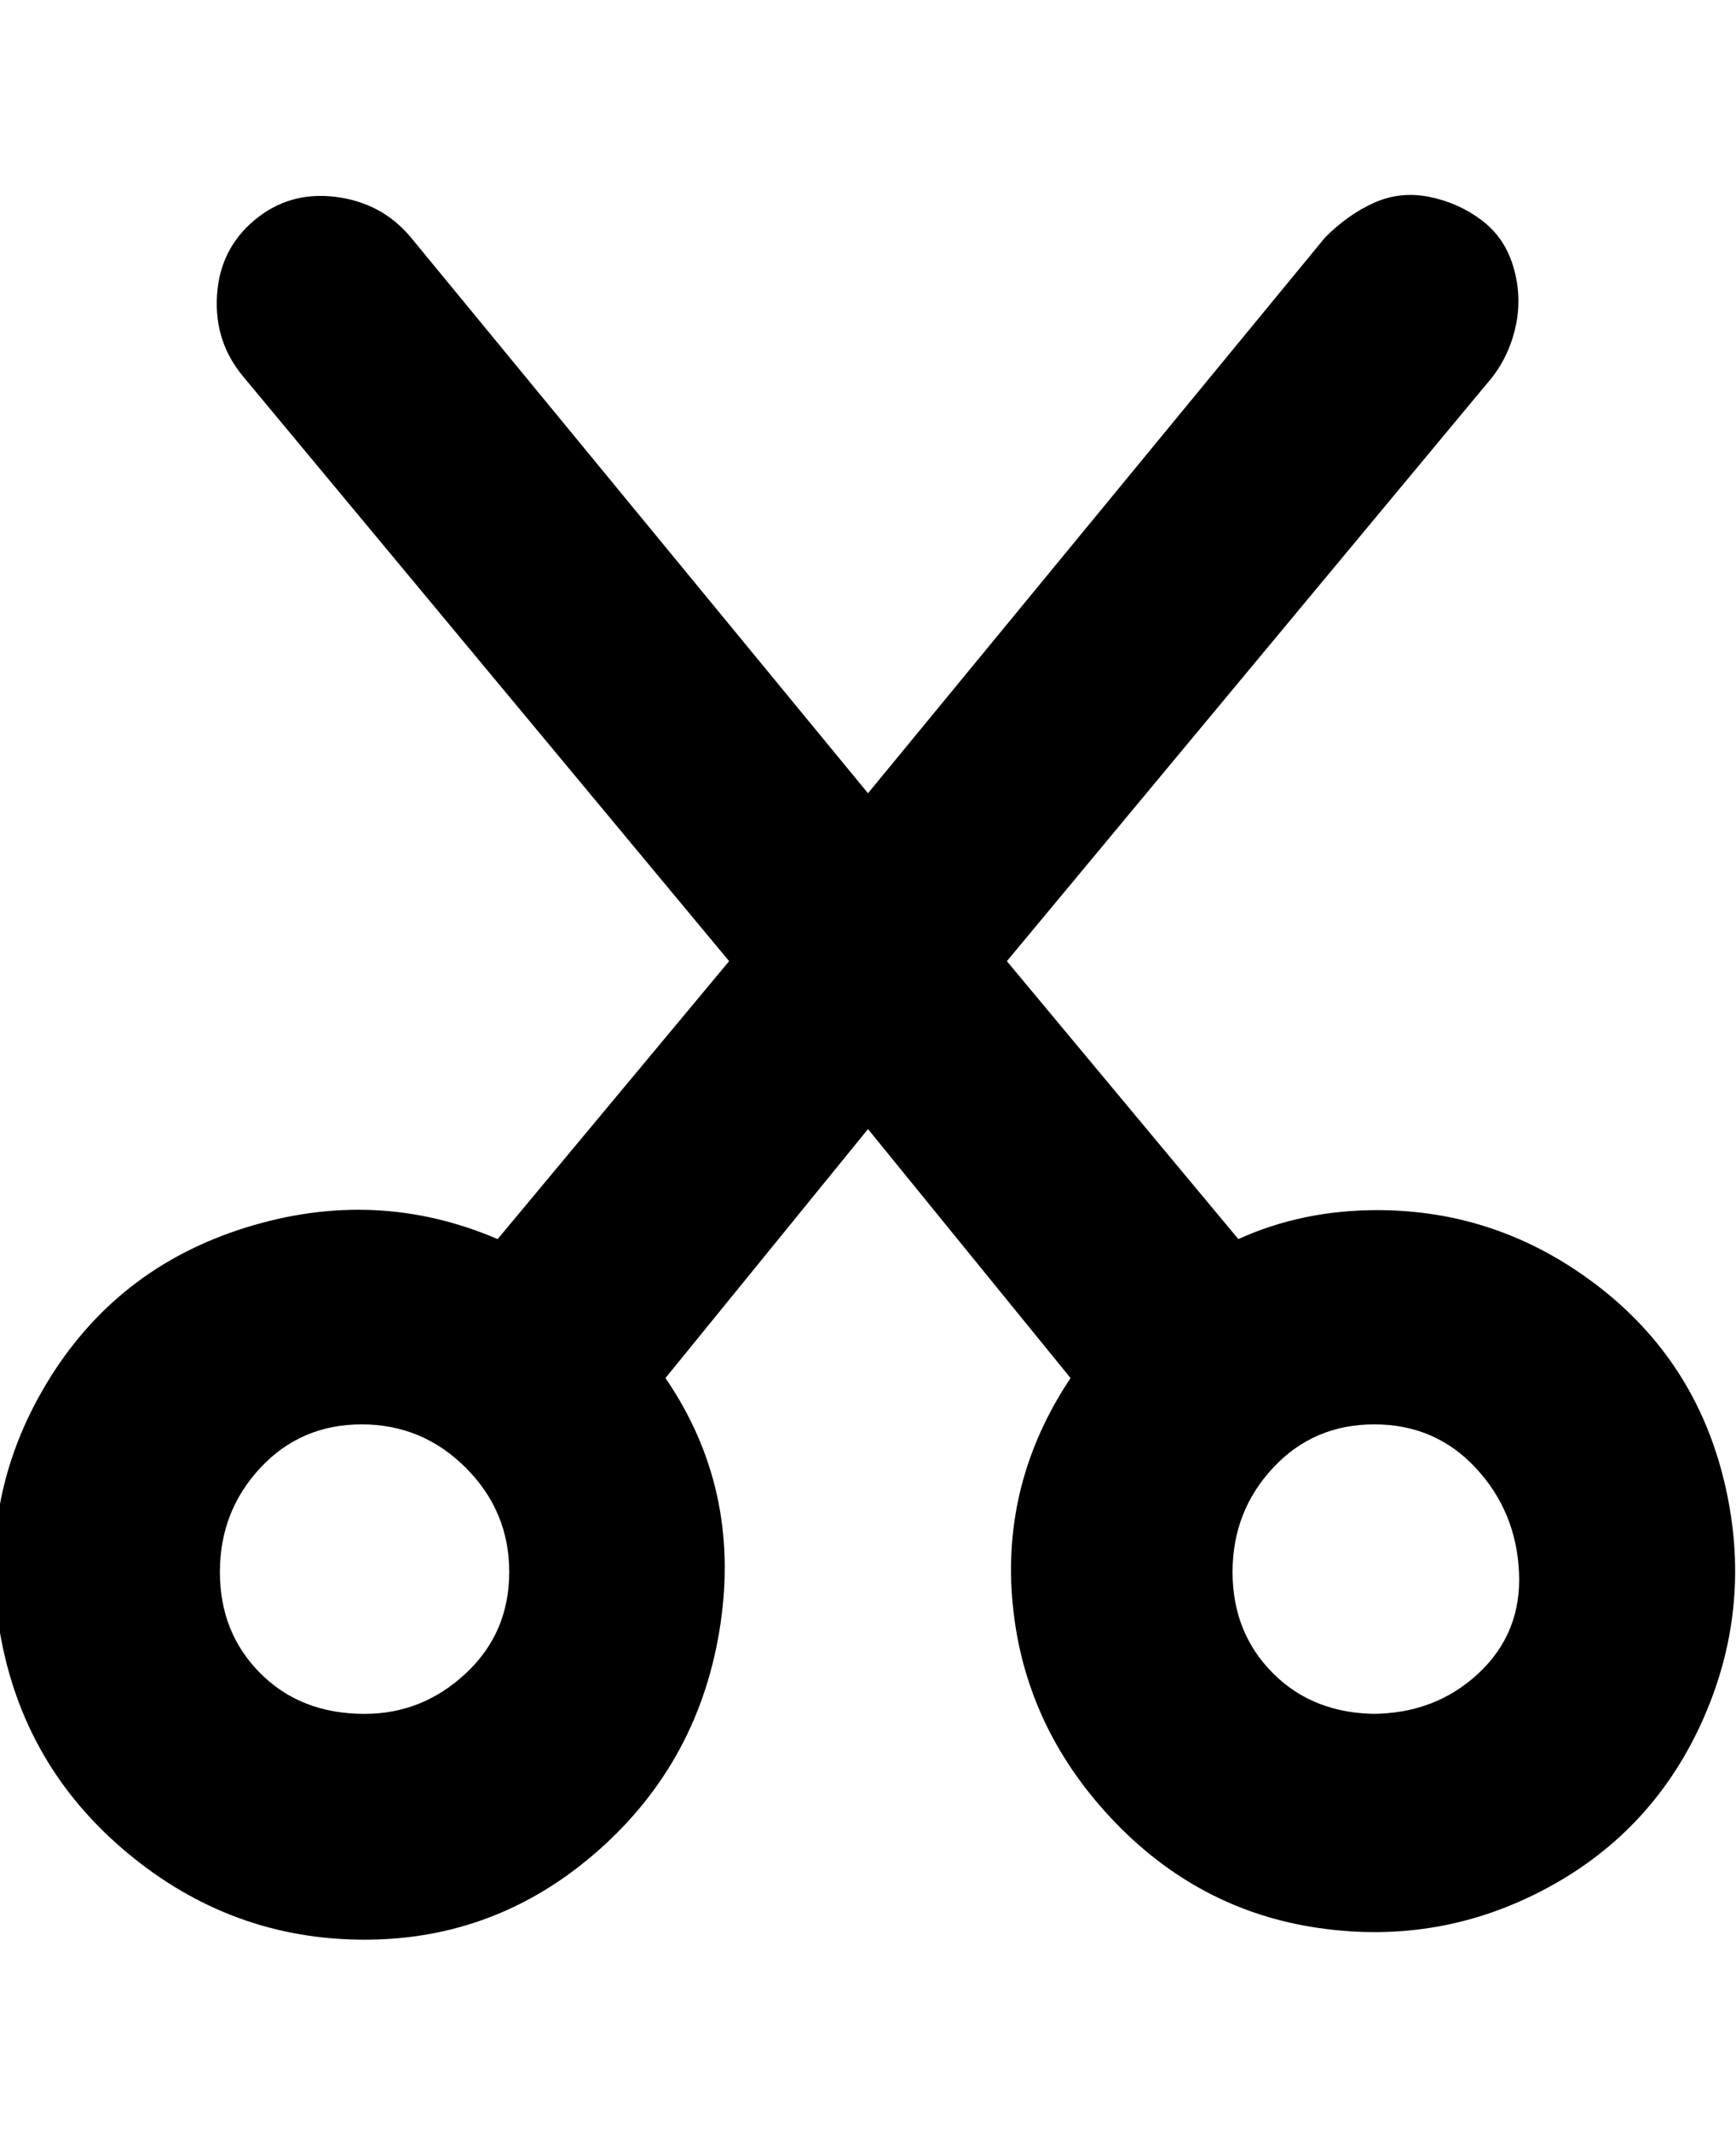 <svg viewBox="0 0 300 368" xmlns="http://www.w3.org/2000/svg"><path d="M238 209q-13 0-24 5l-40-48 84-101q3-4 4-9t-.5-10q-1.5-5-5.5-8t-9-4q-5-1-9.5 1t-8.5 6l-79 96-79-96q-5-6-13-7t-14 4q-6 5-6.5 13T42 65l84 101-40 48q-21-9-43.5-2T8 239q-12 20-8 43t22 38q18 15 41 15t40.5-15.5q17.5-15.5 21-39T115 238l35-43 35 43q-12 18-10 39t17 37q15 16 36 19t39.5-7q18.5-10 27-29.5T298 256q-5-21-22-34t-38-13zM63 296q-11 0-18-7t-7-17.5q0-10.5 7-18t17.5-7.5q10.5 0 18 7.5t7.5 18q0 10.5-7.5 17.5T63 296zm175 0q-11 0-18-7t-7-17.5q0-10.5 7-18t17.5-7.5q10.5 0 17.5 7.5t7.5 18q.5 10.5-7 17.5t-18.5 7h1z"/></svg>